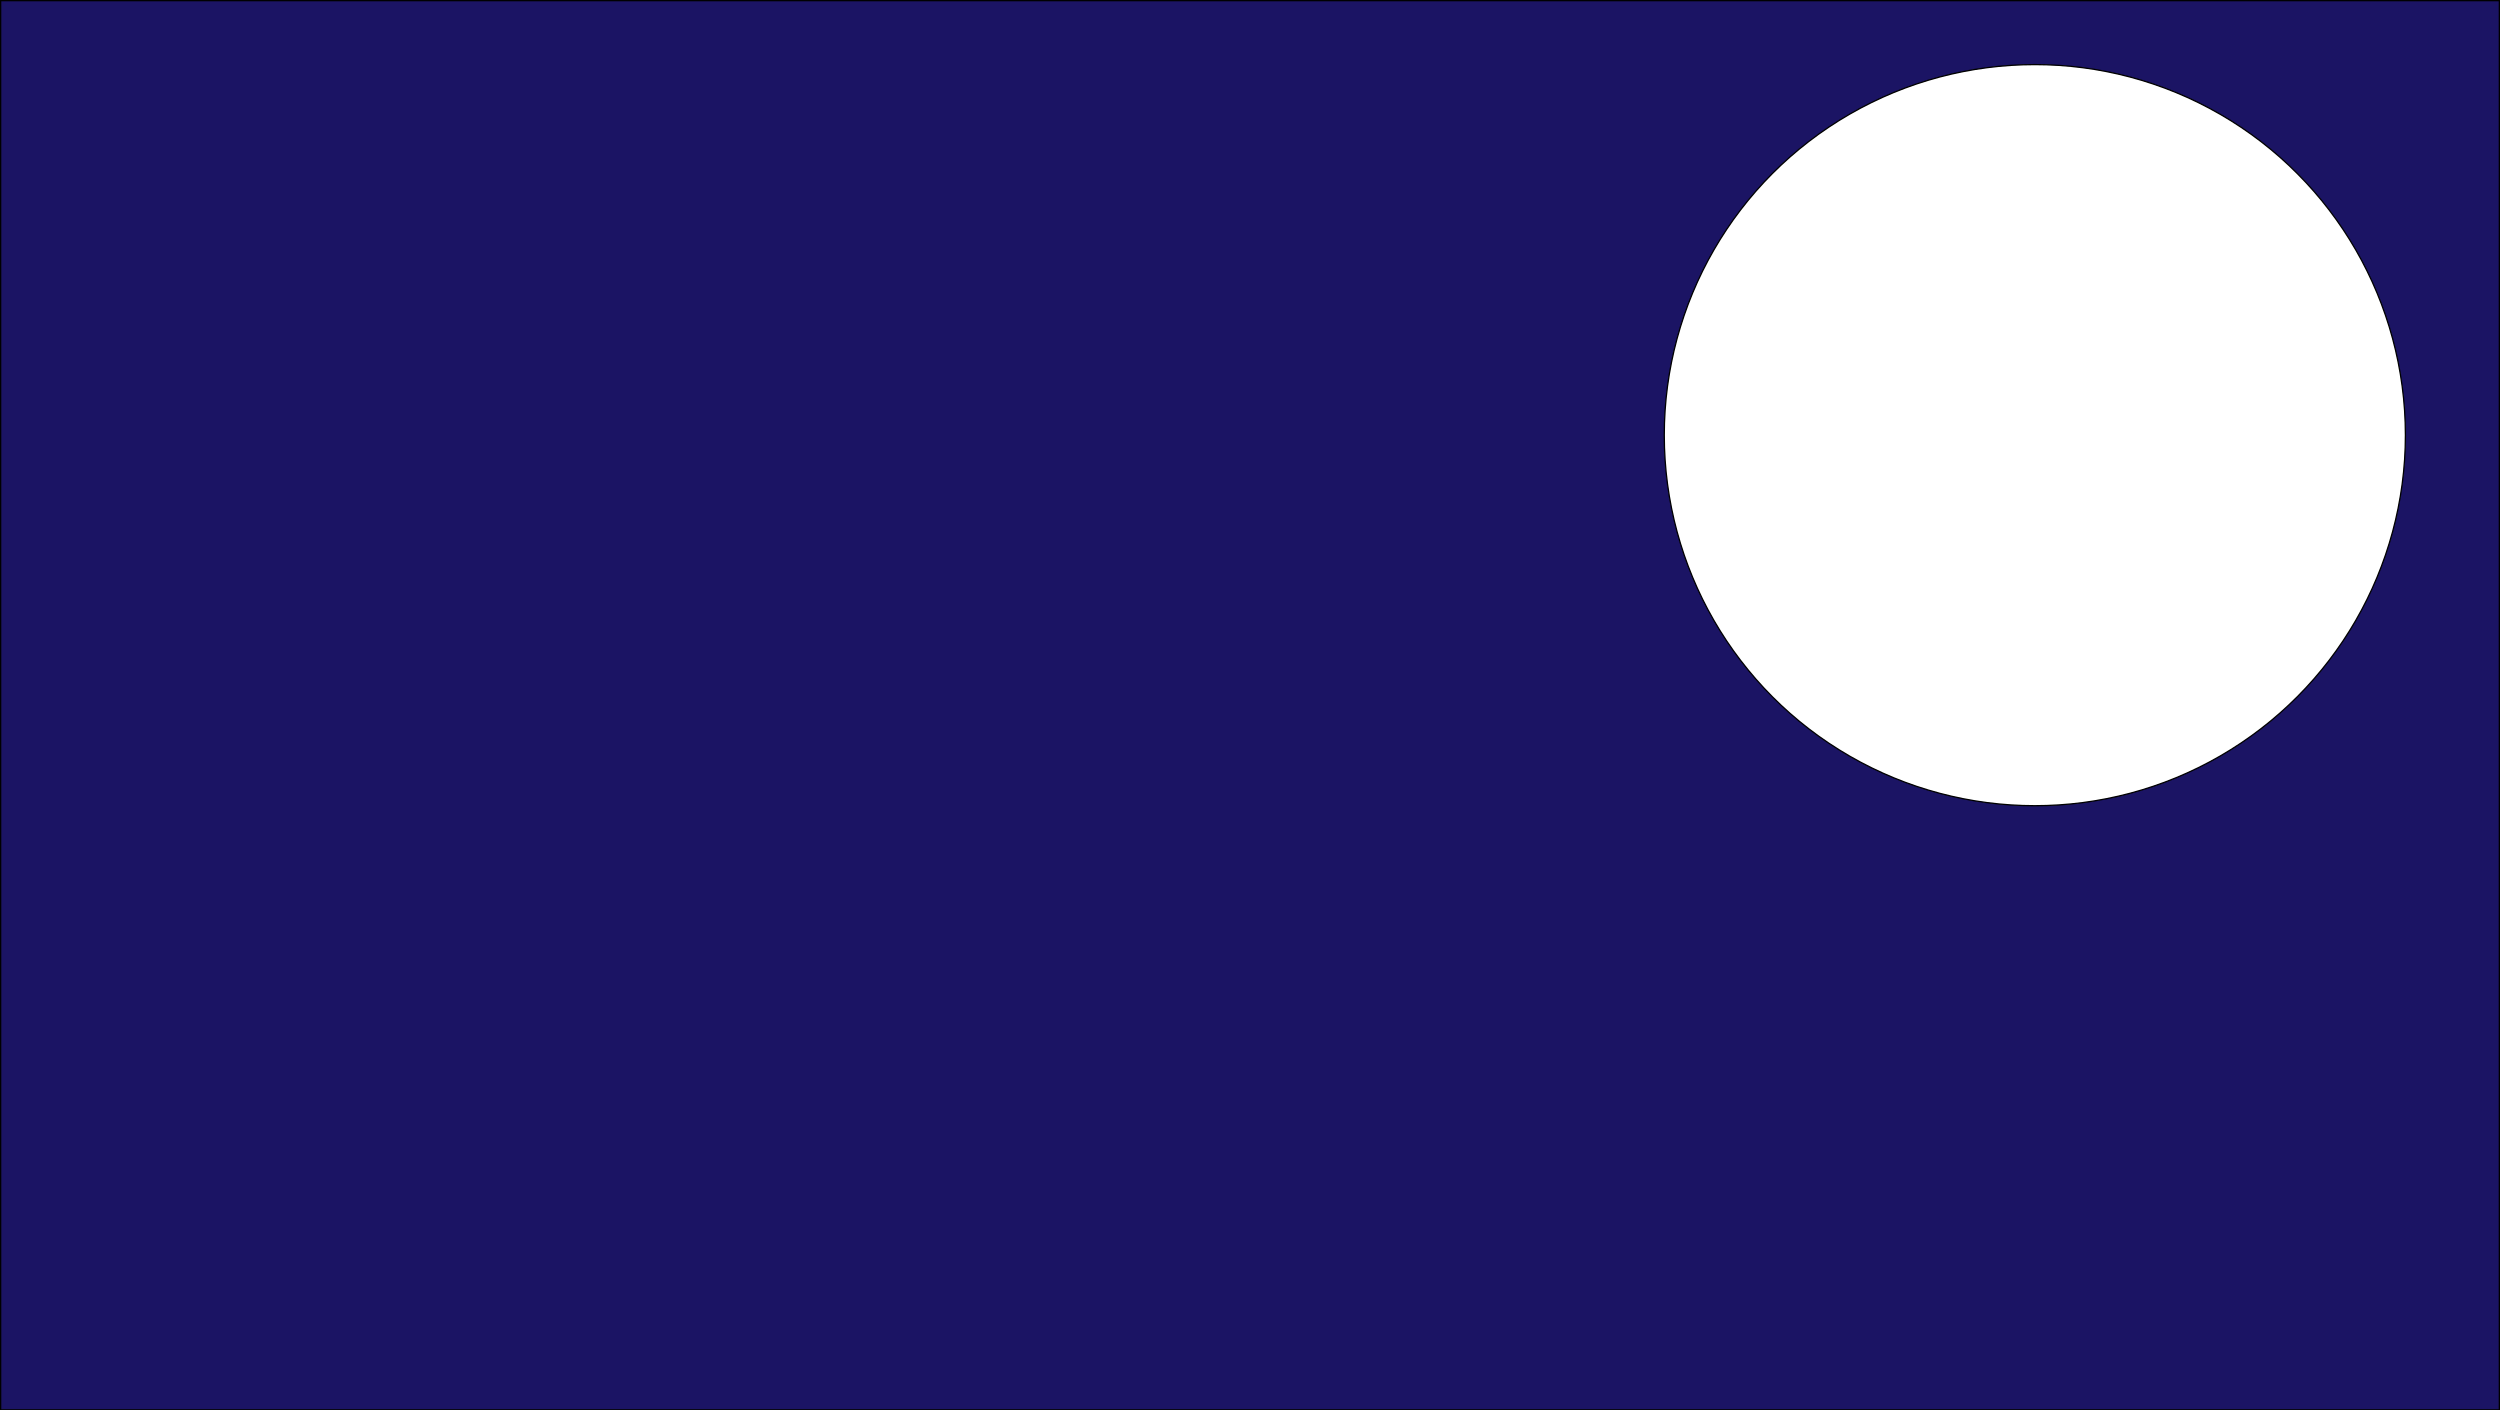 <svg xmlns="http://www.w3.org/2000/svg" viewBox="0 0 1916 1081"><rect x="0" y="0" width="1916" height="1081" fill="#808080" stroke="none"/><title>Asset 14</title><g id="Layer_2" data-name="Layer 2"><g id="Moon"><rect x="0.5" y="0.5" width="1915" height="1080" style="fill:#1b1464;stroke:#000;stroke-miterlimit:10"/><circle cx="1559.5" cy="333.5" r="284" style="fill:#fff;stroke:#000;stroke-miterlimit:10"/></g></g></svg>
